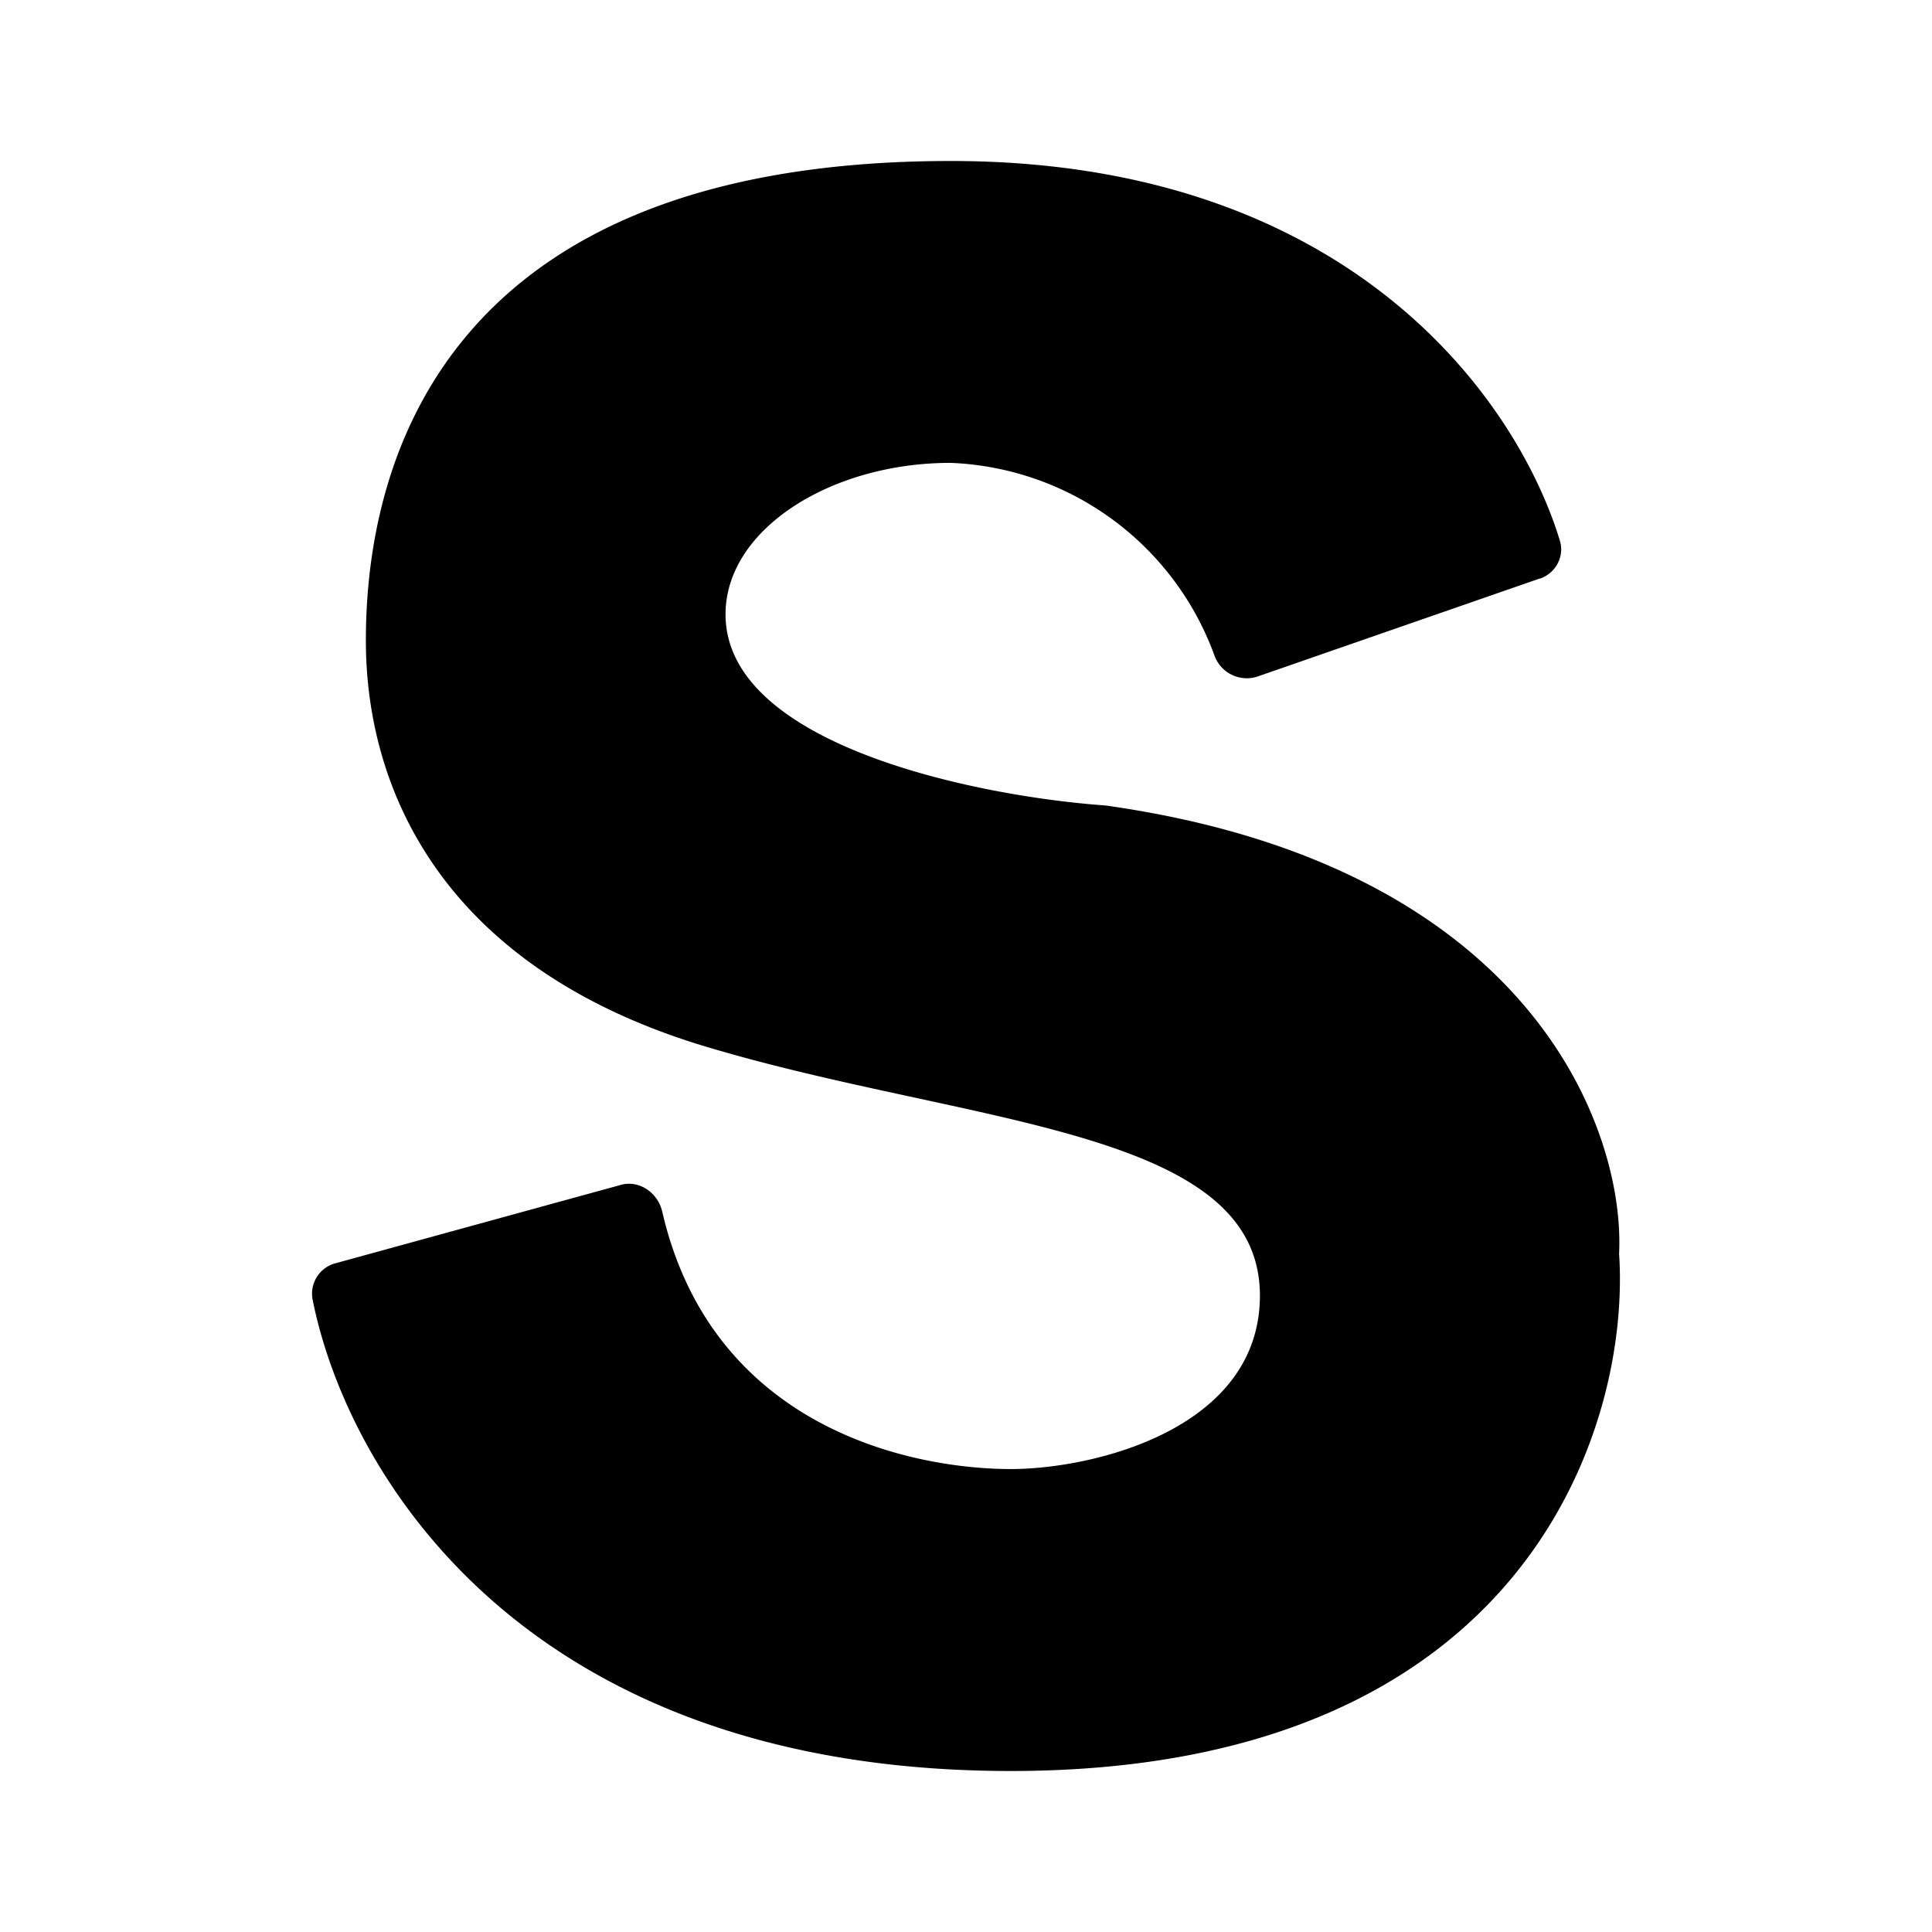 <svg xmlns="http://www.w3.org/2000/svg" xmlns:xlink="http://www.w3.org/1999/xlink" width="24" height="24" viewBox="0 0 24 24"><path fill="currentColor" d="m19.126 7.187l-3.513 1.22a.427.427 0 0 1-.524-.257a3.64 3.64 0 0 0-3.282-2.4c-1.487 0-2.794.825-2.794 1.881c0 1.632 3.144 2.263 4.72 2.375c5.287.744 6.455 4.025 6.38 5.569c.144 2.144-1.156 6.425-7.556 6.425c-6.062 0-8.25-3.713-8.675-5.863a.39.39 0 0 1 .281-.443l3.55-.975c.225-.063.457.094.513.33c.625 2.713 3.131 3.2 4.331 3.2c1.031 0 3.094-.499 3.094-2.155c0-2.088-3.619-2.113-6.888-3.094c-3.262-.981-4.218-3.188-4.218-5.044c0-1.85.668-5.956 7.268-5.956c4.938 0 7.025 2.95 7.563 4.712c.063.2-.05.407-.244.475z"/></svg>